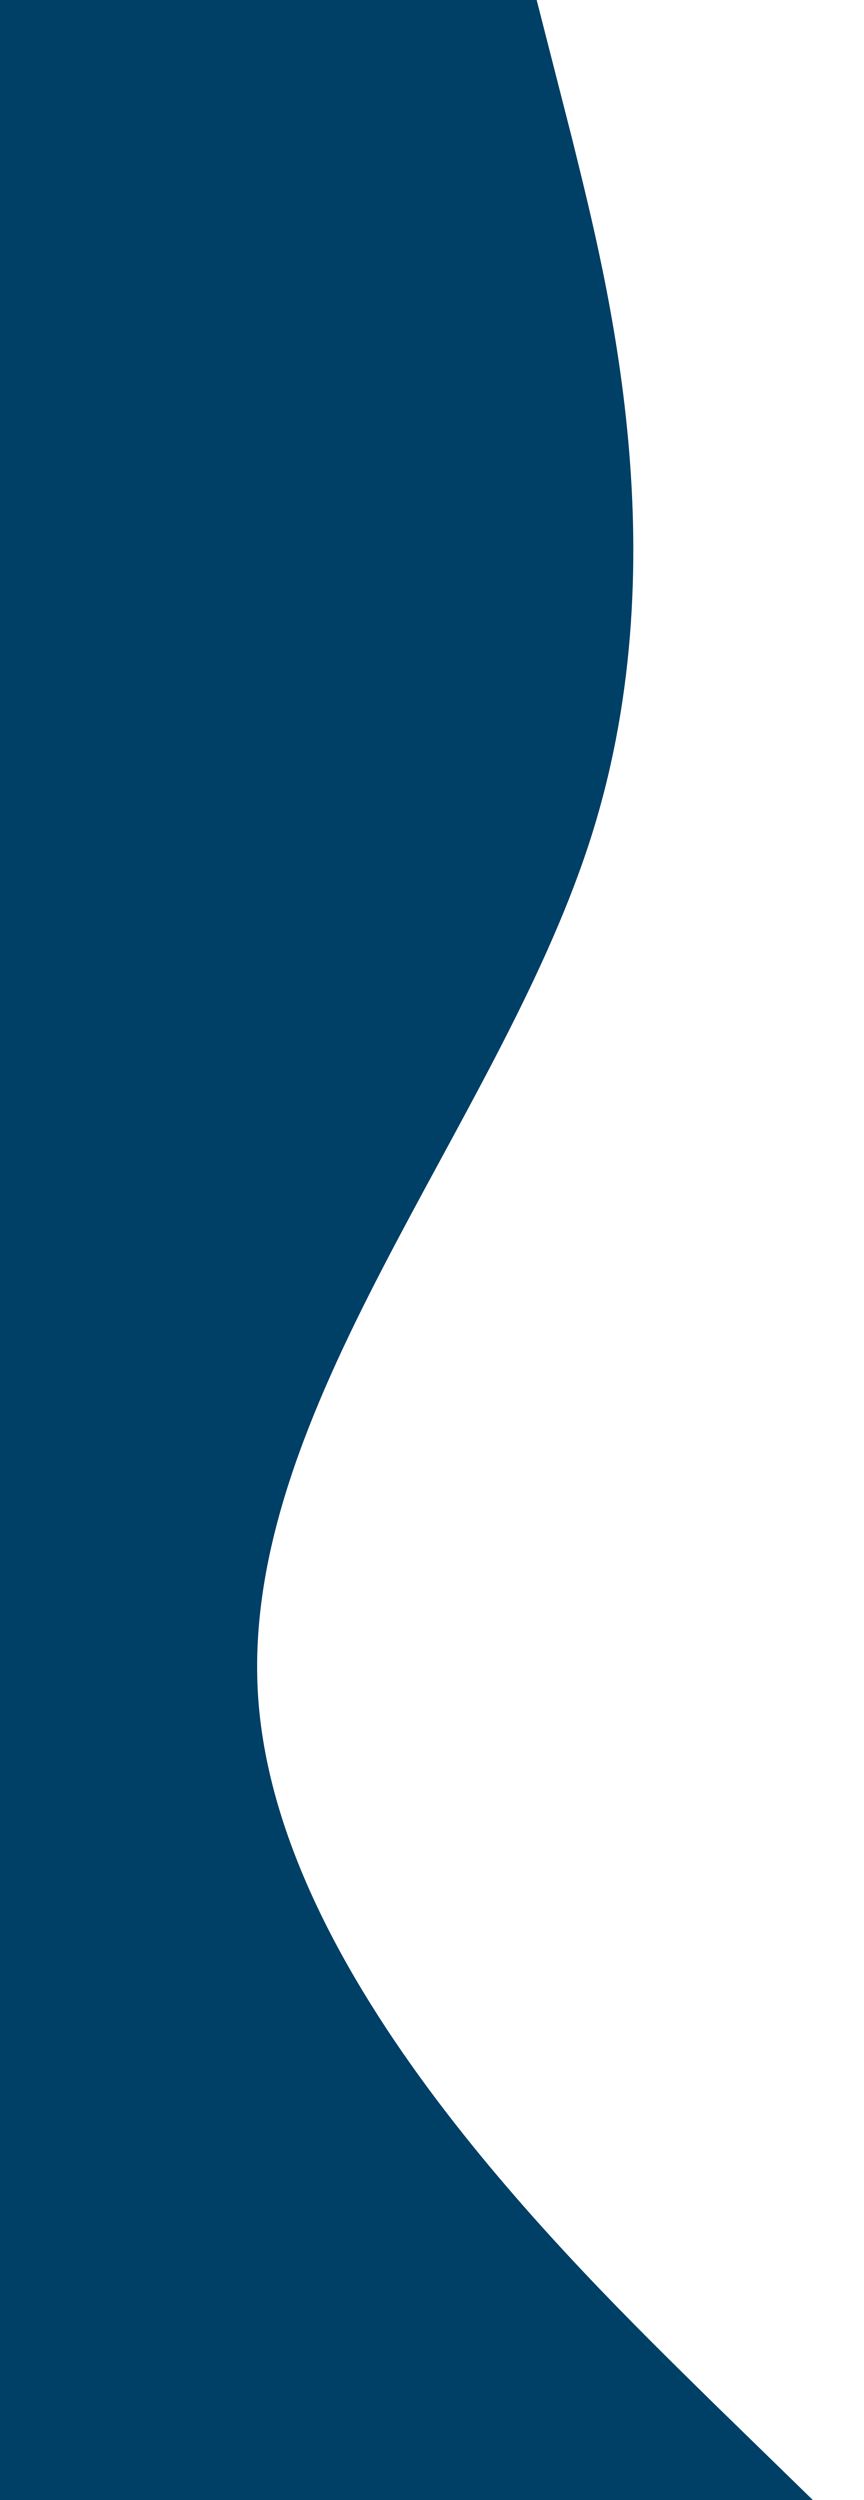 <svg width="242" height="700" viewBox="0 0 242 700" fill="none" xmlns="http://www.w3.org/2000/svg">
<path d="M150.184 -0.53L160.295 39.059C170.023 78.647 190.817 157.827 164.756 236.863C138.695 315.9 67.69 394.798 72.228 473.928C76.766 553.058 158.761 632.426 199.089 672.108L239.799 711.791L-5 711.04L-4.879 671.482C-4.757 631.925 -4.514 552.809 -4.272 473.693C-4.029 394.578 -3.786 315.462 -3.543 236.347C-3.3 157.231 -3.058 78.115 -2.936 38.558L-2.815 -1L150.184 -0.53Z" fill="#003F66"/>
</svg>
